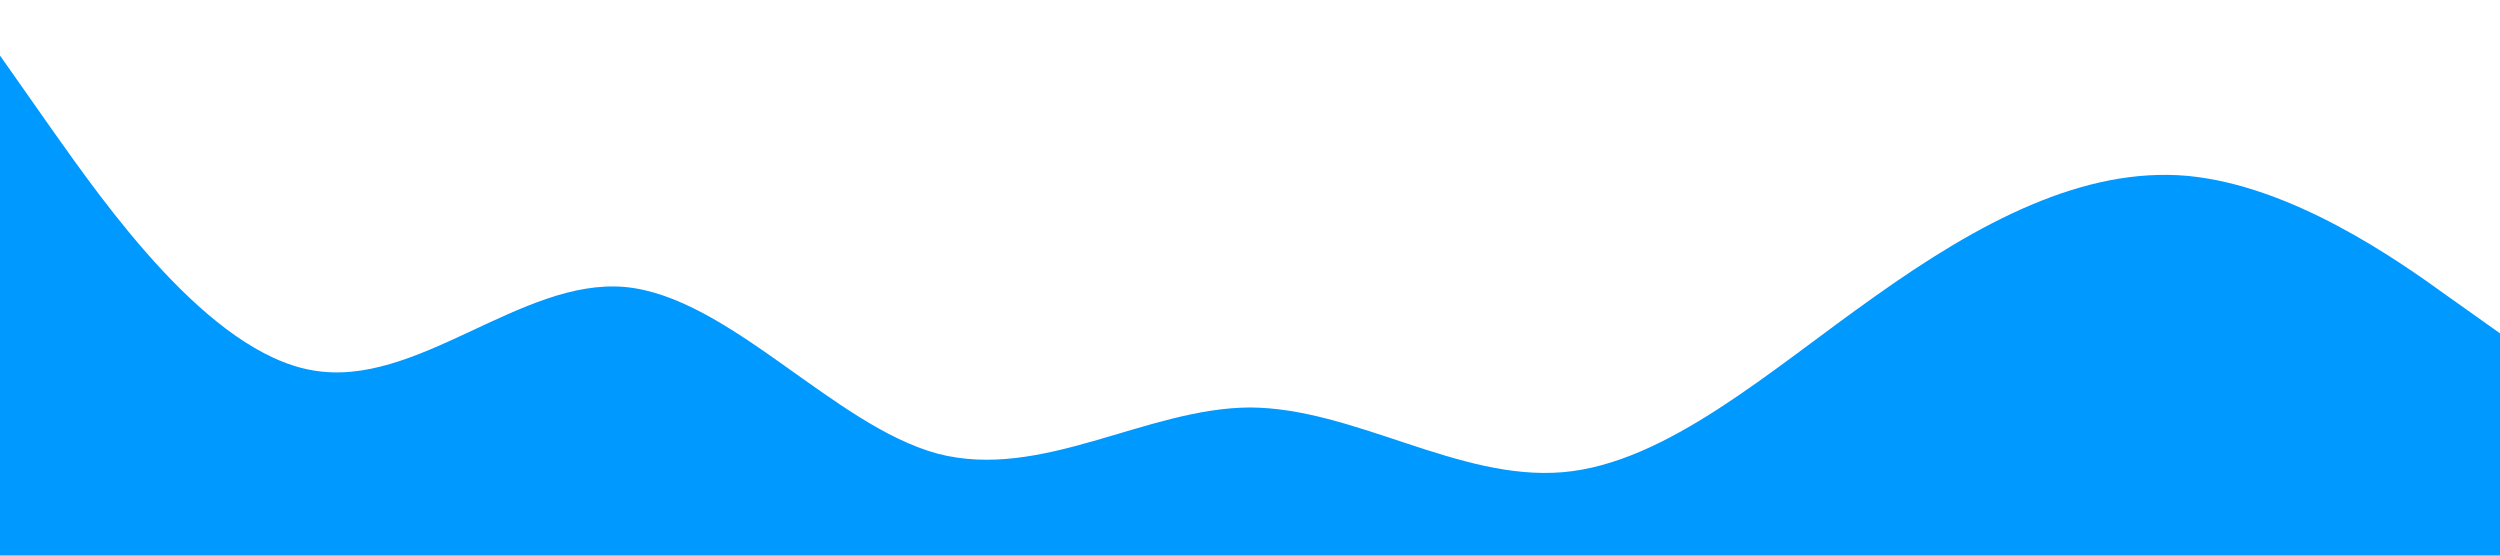 <?xml version="1.0" standalone="no"?><svg xmlns="http://www.w3.org/2000/svg" viewBox="0 0 1440 320"><path fill="#0099ff" fill-opacity="1" d="M0,32L30,74.7C60,117,120,203,180,213.3C240,224,300,160,360,165.3C420,171,480,245,540,261.3C600,277,660,235,720,234.7C780,235,840,277,900,272C960,267,1020,213,1080,170.7C1140,128,1200,96,1260,101.3C1320,107,1380,149,1410,170.7L1440,192L1440,320L1410,320C1380,320,1320,320,1260,320C1200,320,1140,320,1080,320C1020,320,960,320,900,320C840,320,780,320,720,320C660,320,600,320,540,320C480,320,420,320,360,320C300,320,240,320,180,320C120,320,60,320,30,320L0,320Z"></path></svg>